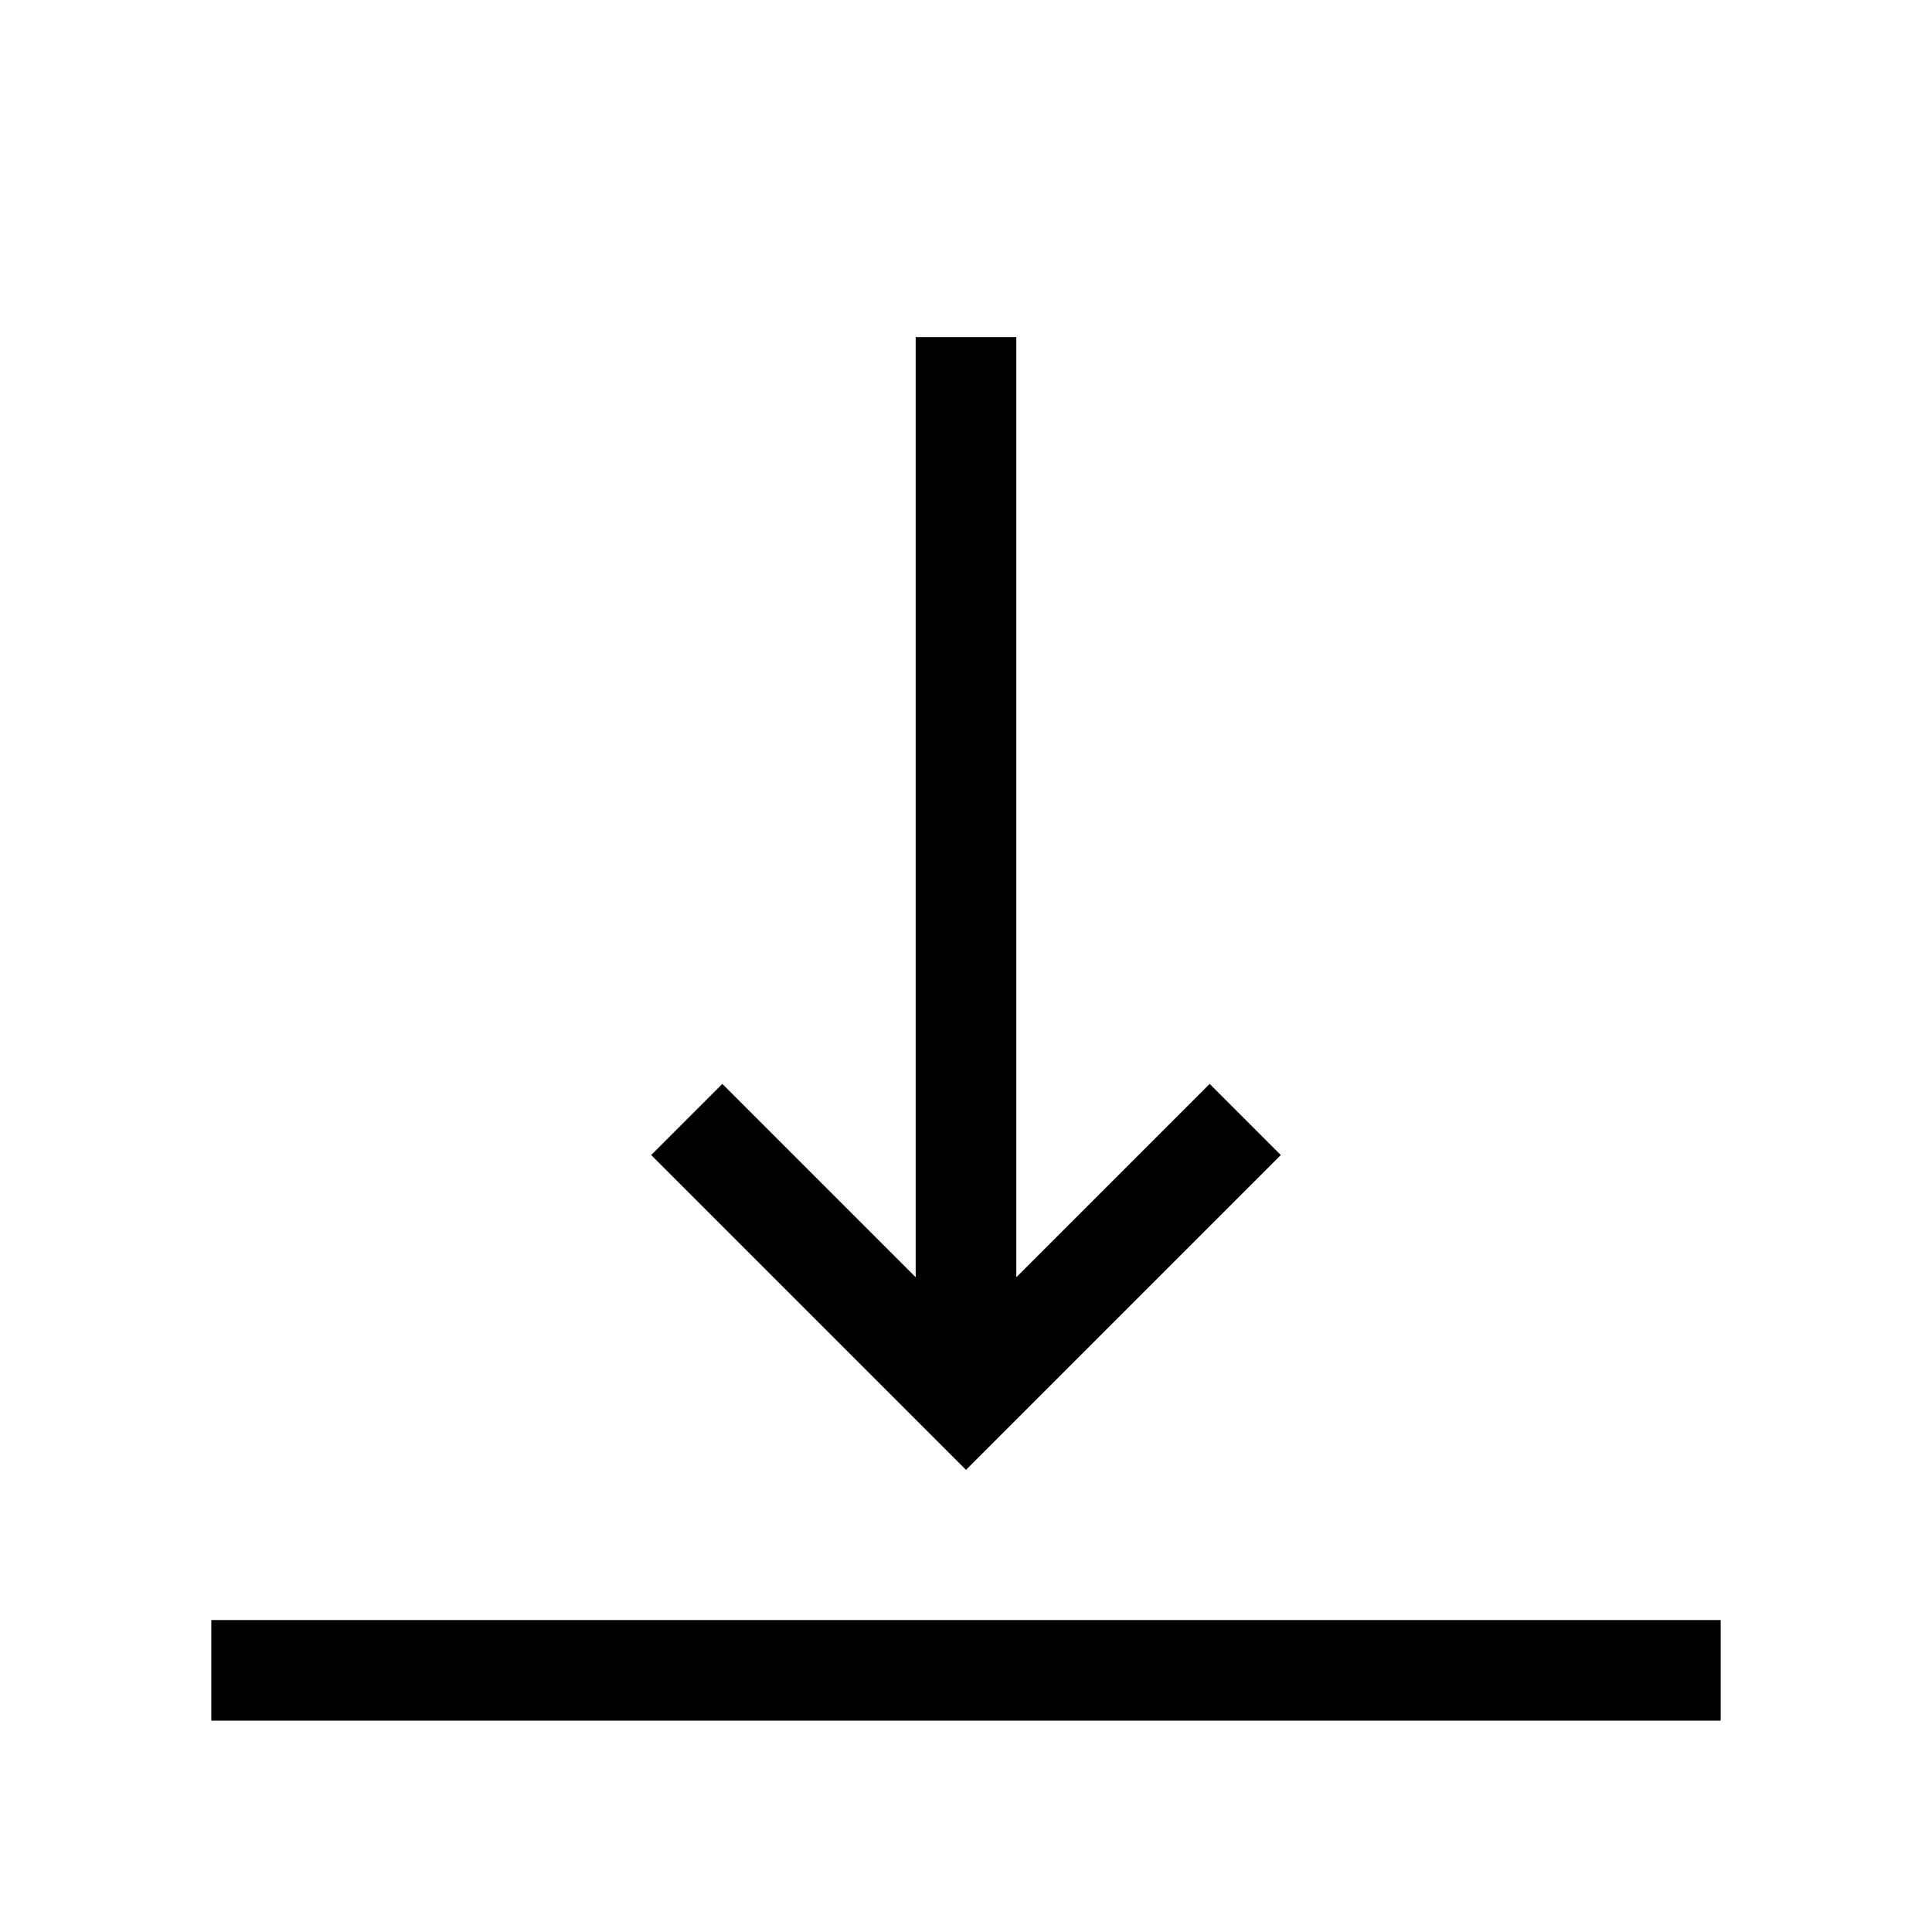 <svg xmlns="http://www.w3.org/2000/svg" width="100%" height="100%" viewBox="-51.2 -51.2 614.4 614.4"><path fill="currentColor" d="M356.117 316.117L333.49 293.49 272 354.98V56h-32v298.98l-61.49-61.49-22.627 22.627L256 416.236l100.117-100.119zM16 464h480v32H16z" class="ci-primary"/></svg>